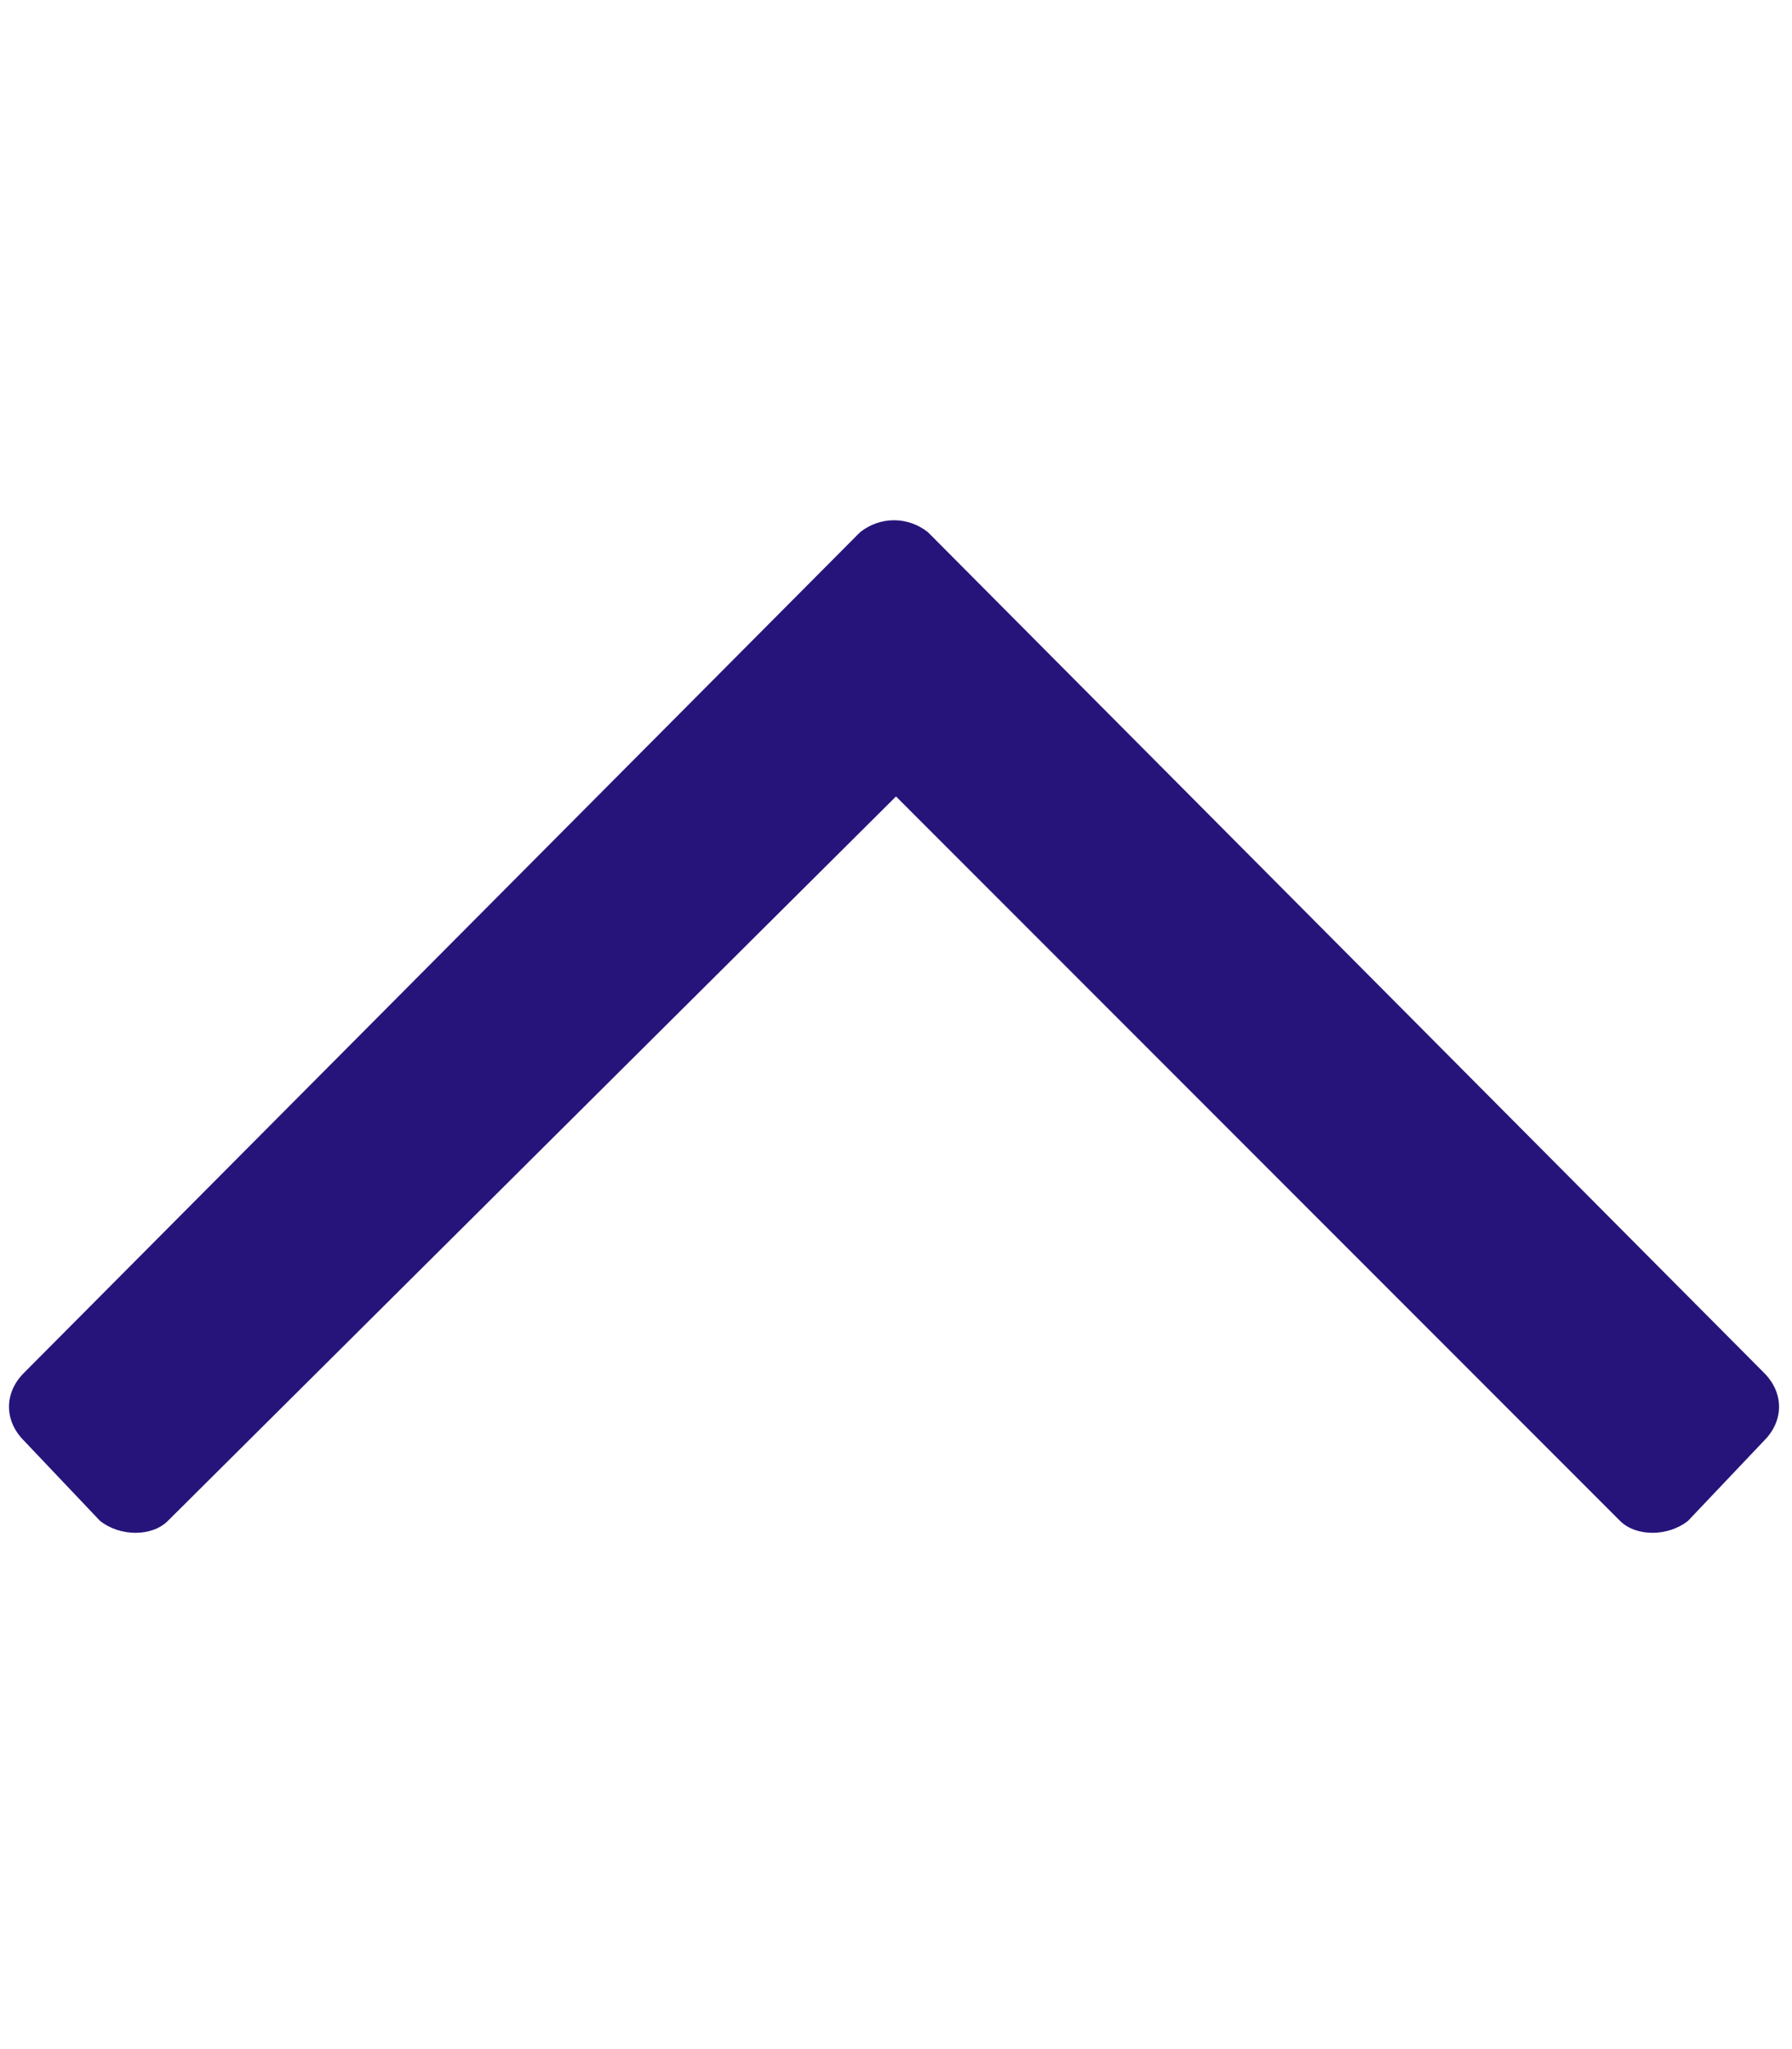 <svg width="14" height="16" viewBox="0 0 14 16" fill="none" xmlns="http://www.w3.org/2000/svg">
<path d="M0.188 11.25C0.031 11.094 0.031 10.875 0.188 10.719L6.719 4.156C6.875 4.031 7.094 4.031 7.25 4.156L13.781 10.719C13.938 10.875 13.938 11.094 13.781 11.25L13.188 11.875C13.031 12 12.781 12 12.656 11.875L7 6.219L1.312 11.875C1.188 12 0.938 12 0.781 11.875L0.188 11.25Z" fill="#27147A"/>
</svg>
